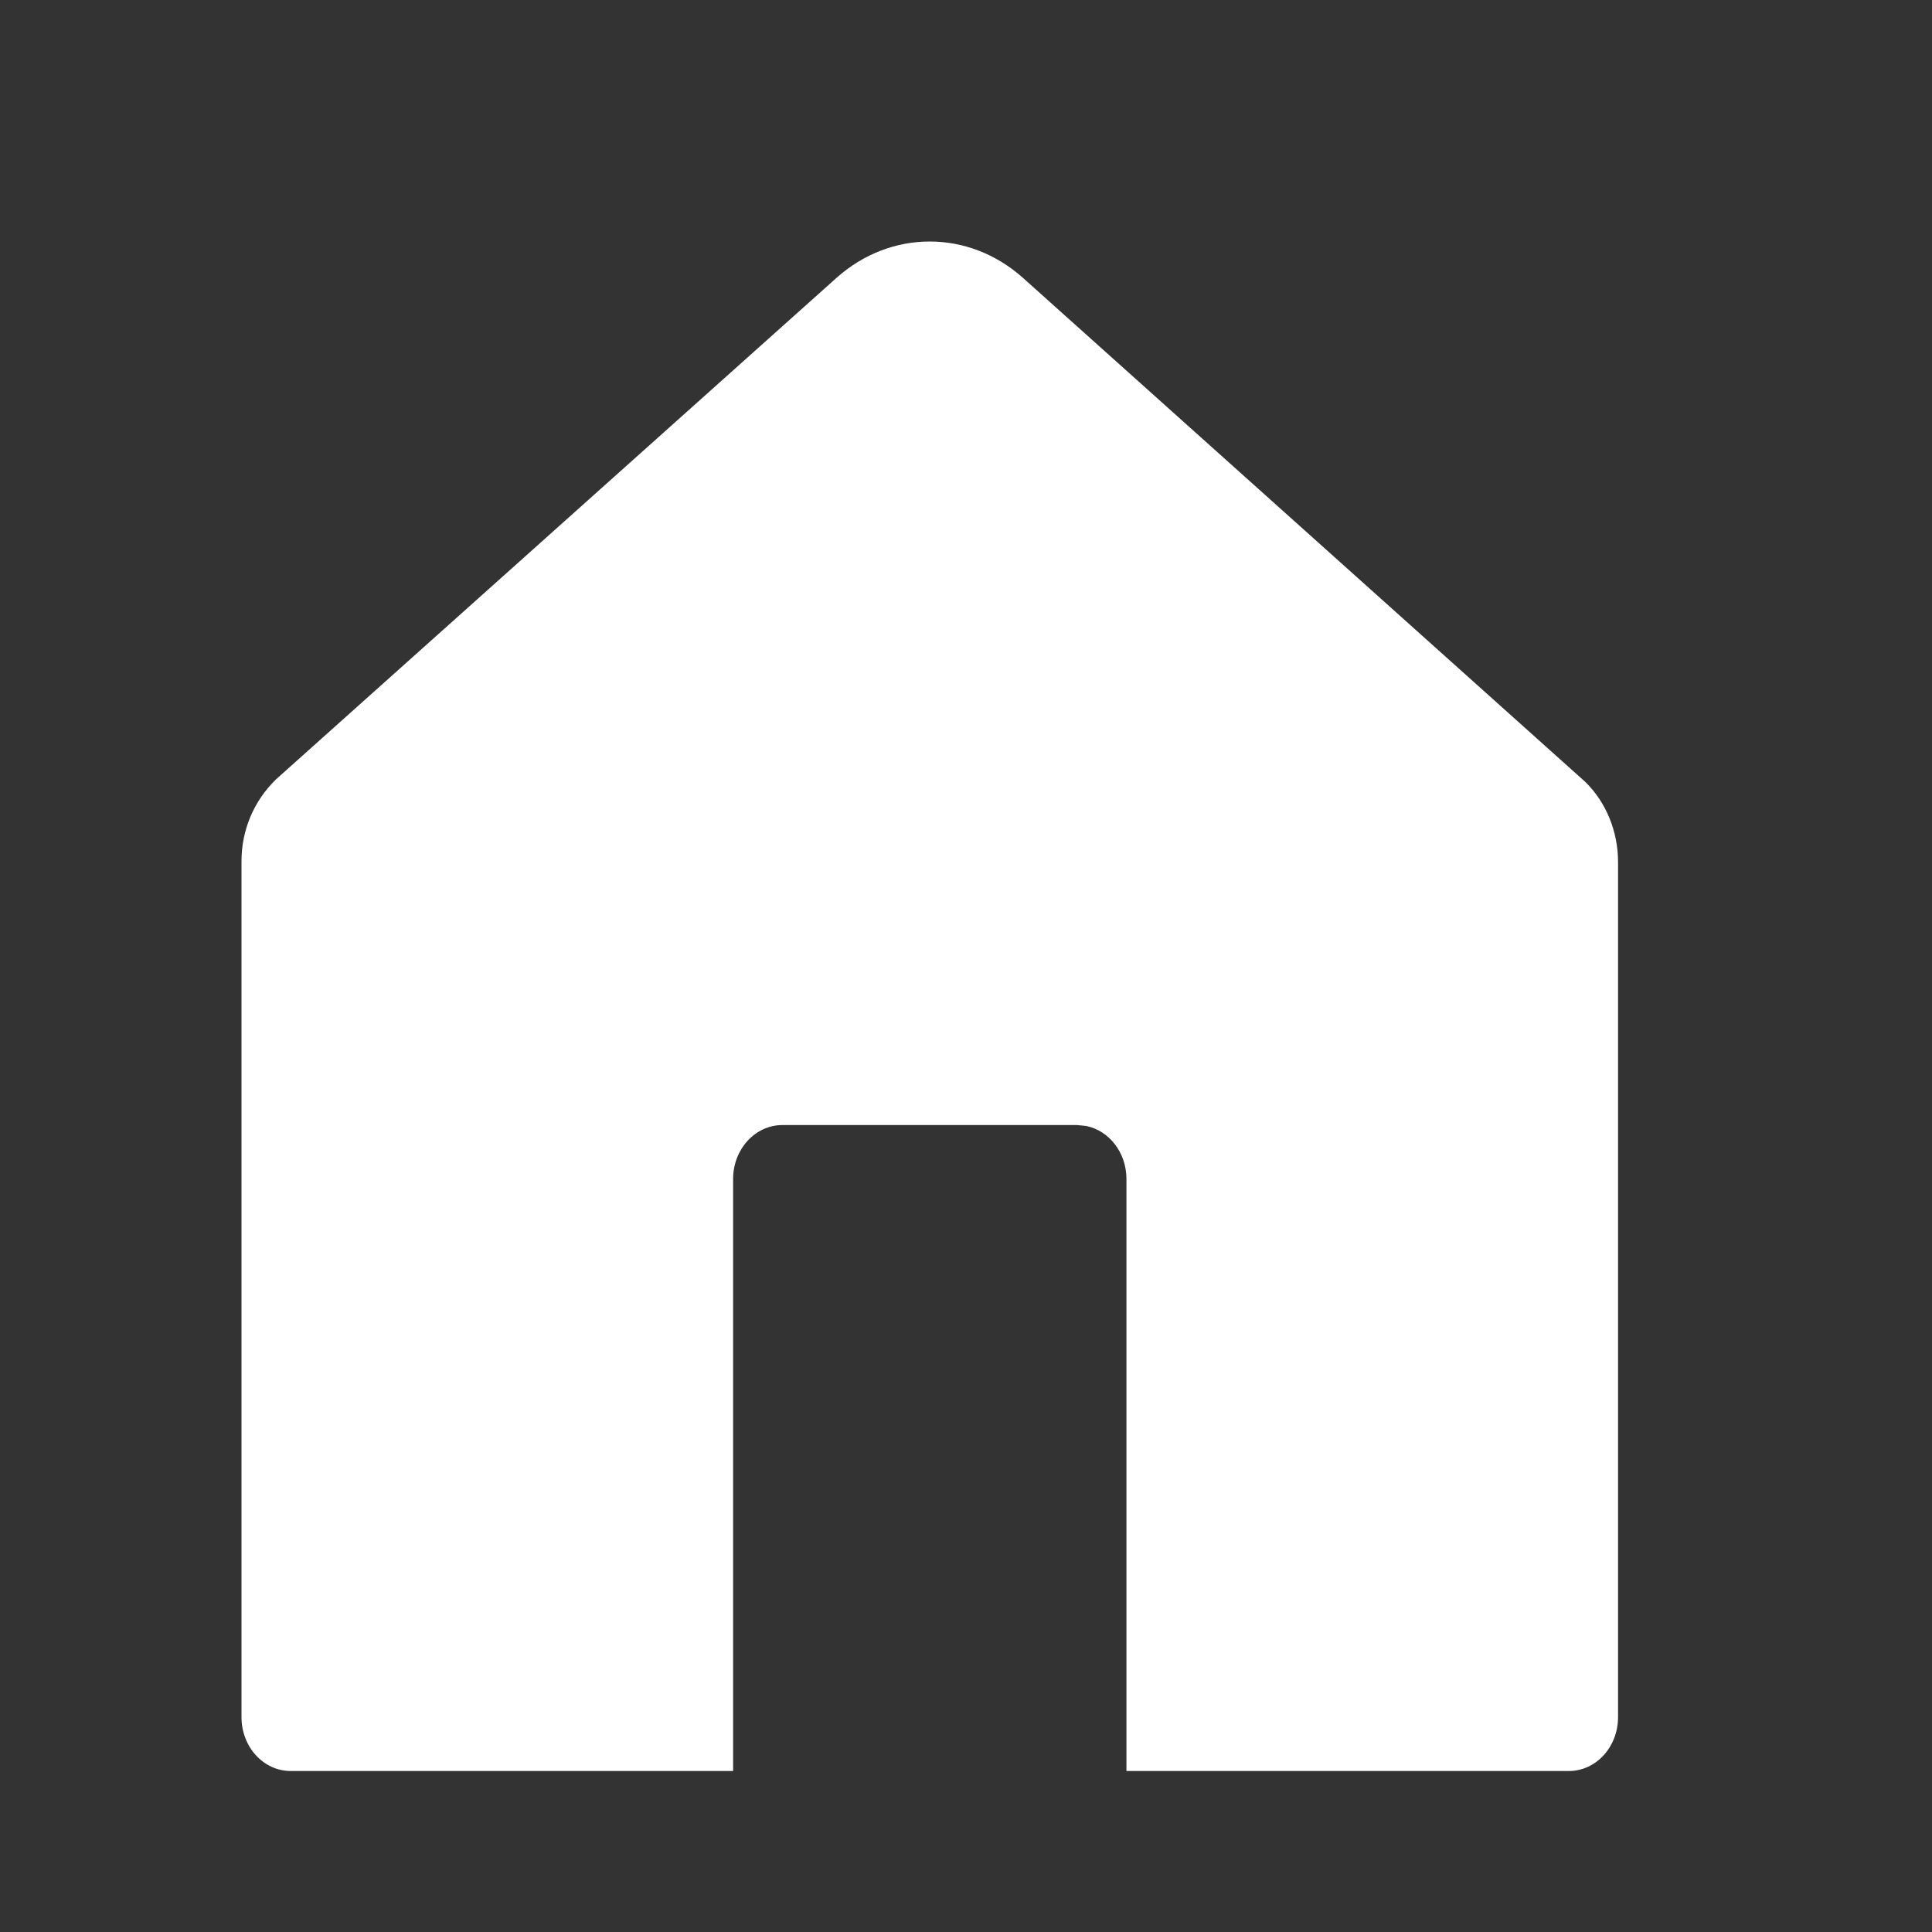 <svg width="24" height="24" viewBox="0 0 24 24" fill="none" xmlns="http://www.w3.org/2000/svg">
<rect x="0" y="0" width="24" height="24" fill="#333333" stroke="none"/>
<g clip-path="url(#clip0_0_17269)">
<g clip-path="url(#clip1_0_17269)">
<path d="M12.71 3.454L19.693 9.713C19.952 9.966 20.1 10.329 20.1 10.709V21.331C20.1 21.701 19.827 22 19.489 22H13.993V14.645C13.993 14.317 13.777 14.044 13.492 13.987L13.382 13.976H9.718C9.381 13.976 9.107 14.276 9.107 14.645V22H3.611C3.273 22 3 21.701 3 21.331V10.698C3 10.318 3.148 9.955 3.428 9.682L10.39 3.453C11.065 2.849 12.035 2.849 12.71 3.454Z" fill="white"/>
</g>
</g>
<defs>
<clipPath id="clip0_0_17269">
<rect width="24" height="24" fill="white"/>
</clipPath>
<clipPath id="clip1_0_17269">
<rect width="24" height="24" fill="white" transform="translate(-0.002 0.018)"/>
</clipPath>
</defs>
</svg>
